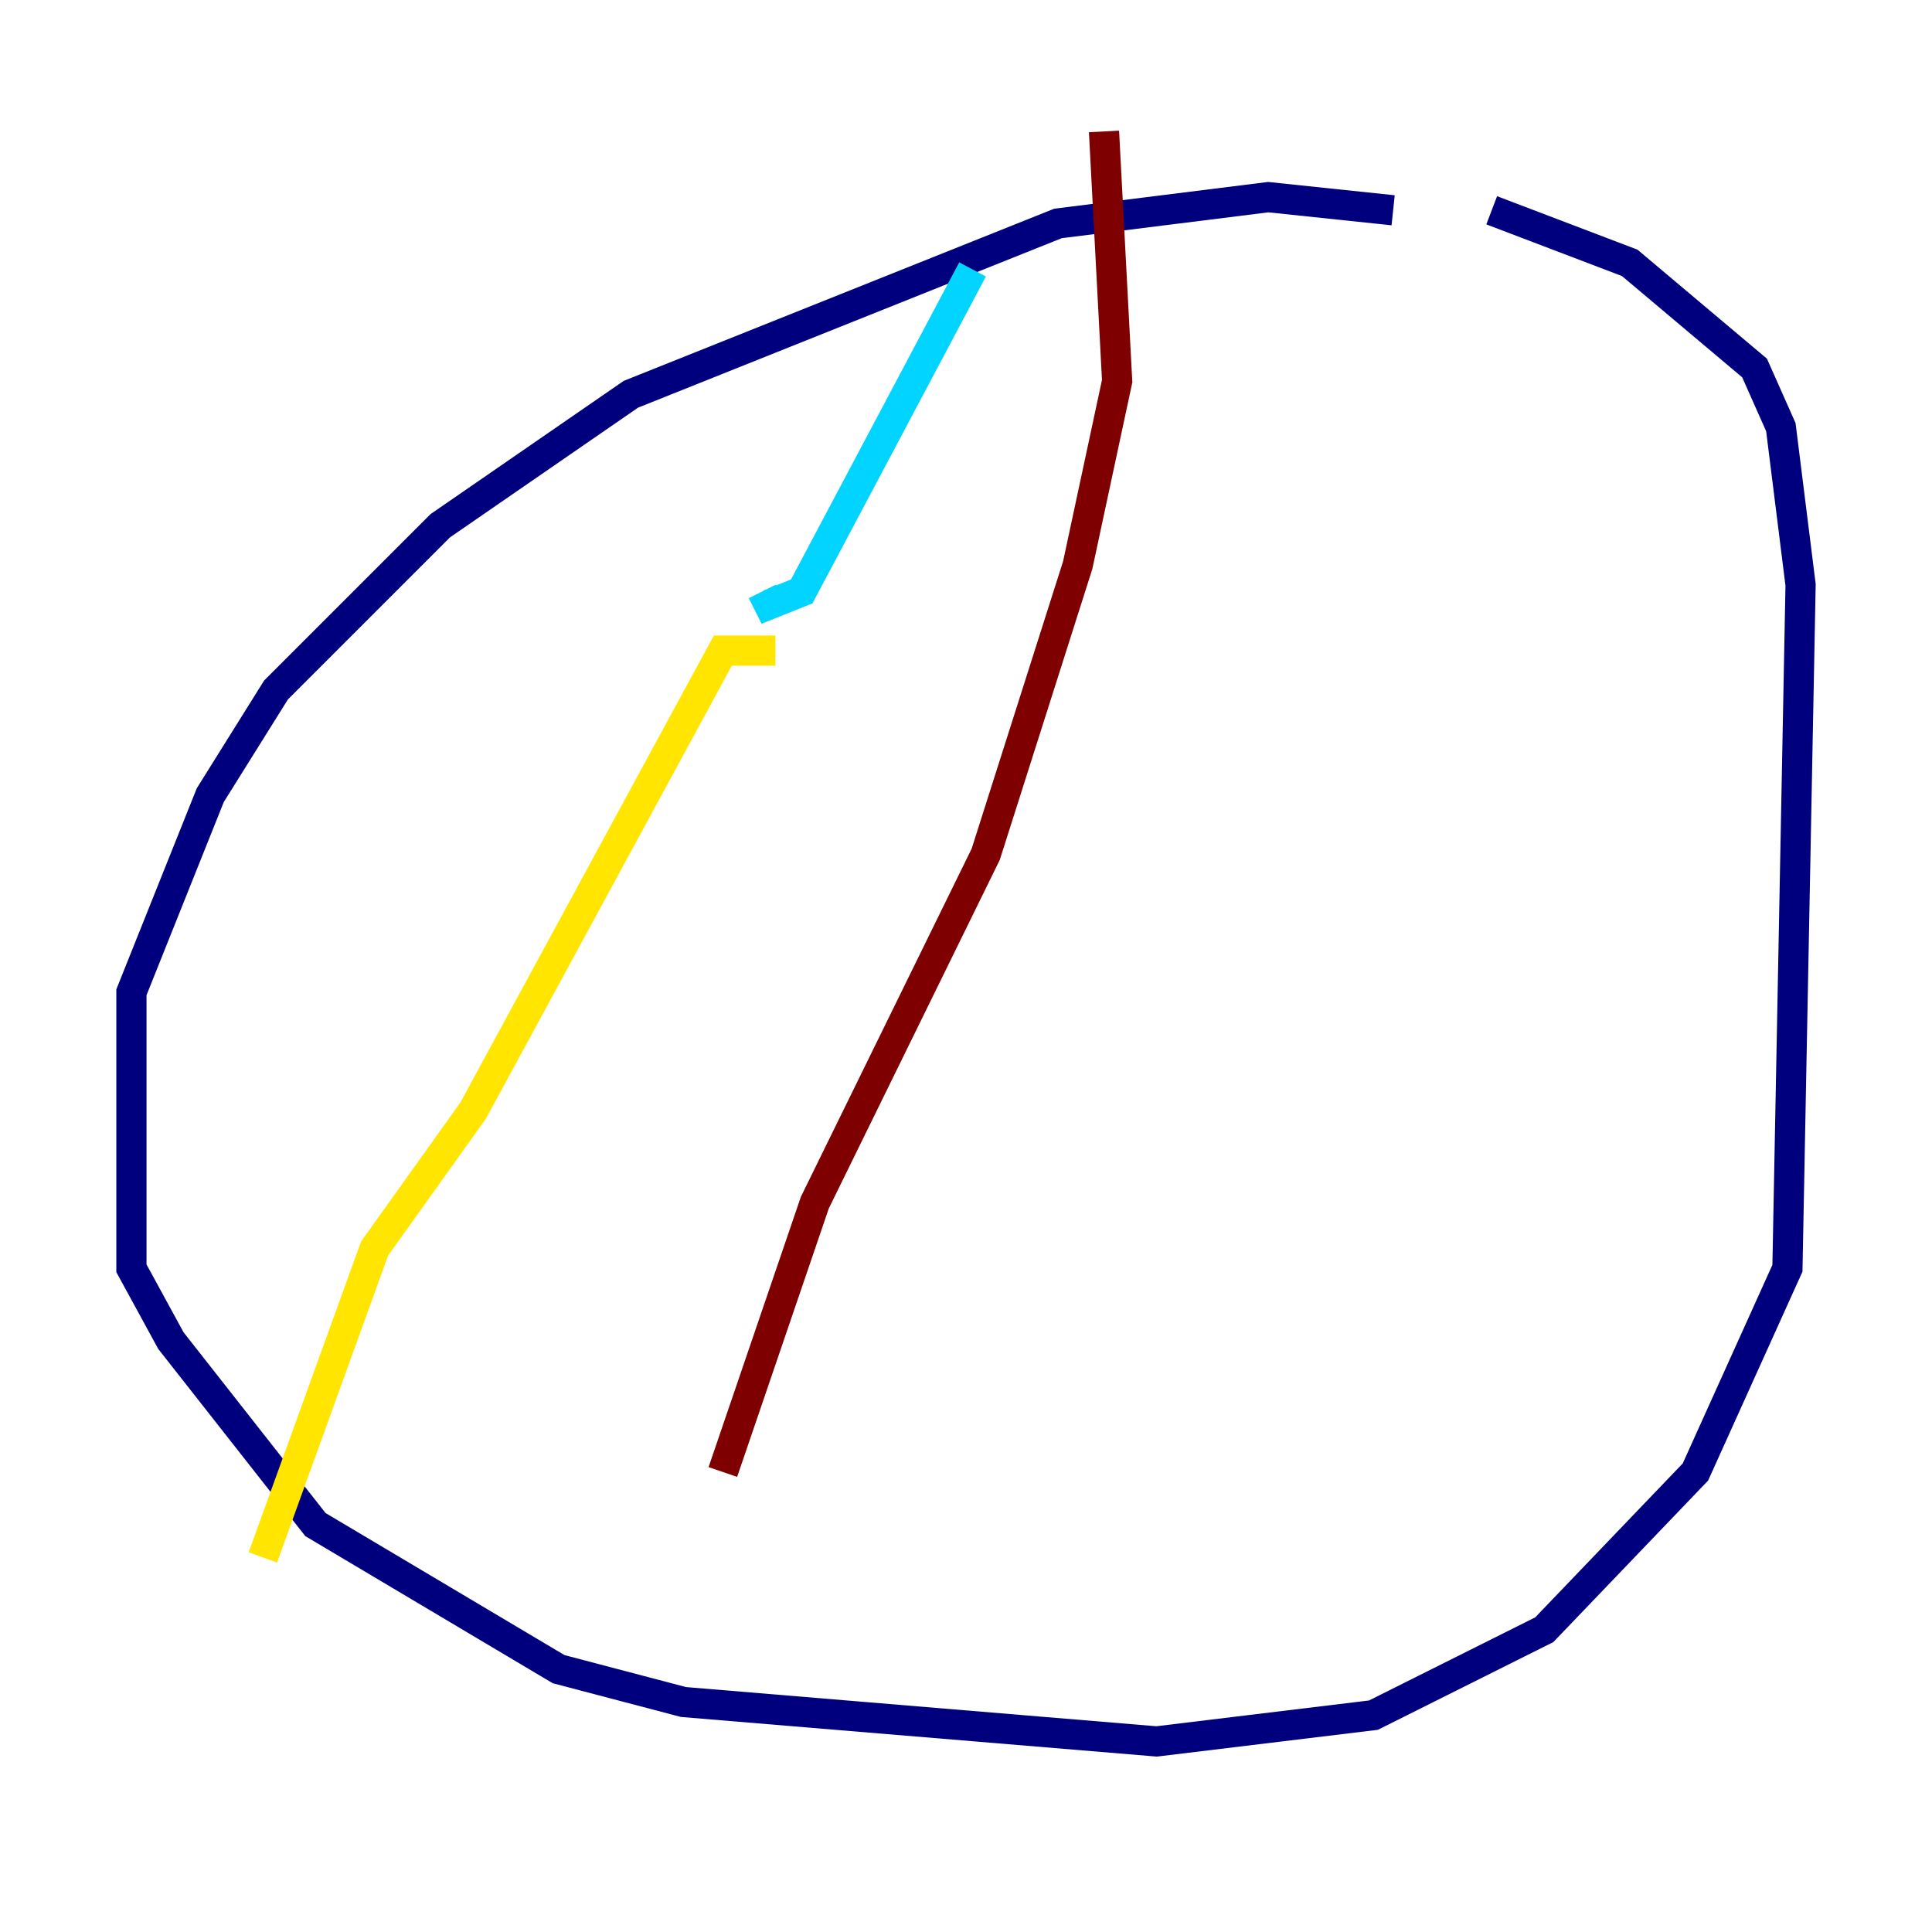 <?xml version="1.0" encoding="utf-8" ?>
<svg baseProfile="tiny" height="128" version="1.2" viewBox="0,0,128,128" width="128" xmlns="http://www.w3.org/2000/svg" xmlns:ev="http://www.w3.org/2001/xml-events" xmlns:xlink="http://www.w3.org/1999/xlink"><defs /><polyline fill="none" points="92.299,13.932 84.027,13.061 70.095,14.803 41.796,26.122 29.17,34.83 18.286,45.714 13.932,52.68 8.707,65.742 8.707,84.027 11.32,88.816 20.898,101.007 37.007,110.585 45.279,112.762 76.626,115.374 90.993,113.633 102.313,107.973 112.326,97.524 118.422,84.027 119.293,38.748 117.986,28.299 116.245,24.381 107.973,17.415 98.83,13.932" stroke="#00007f" stroke-width="2" /><polyline fill="none" points="64.435,17.85 53.116,39.184 50.939,40.054 50.503,39.184" stroke="#00d4ff" stroke-width="2" /><polyline fill="none" points="51.374,43.102 47.891,43.102 31.347,73.578 24.816,82.721 17.415,103.184" stroke="#ffe500" stroke-width="2" /><polyline fill="none" points="73.143,8.707 74.014,25.252 71.401,37.442 65.306,56.599 53.986,79.674 47.891,97.524" stroke="#7f0000" stroke-width="2" /></svg>